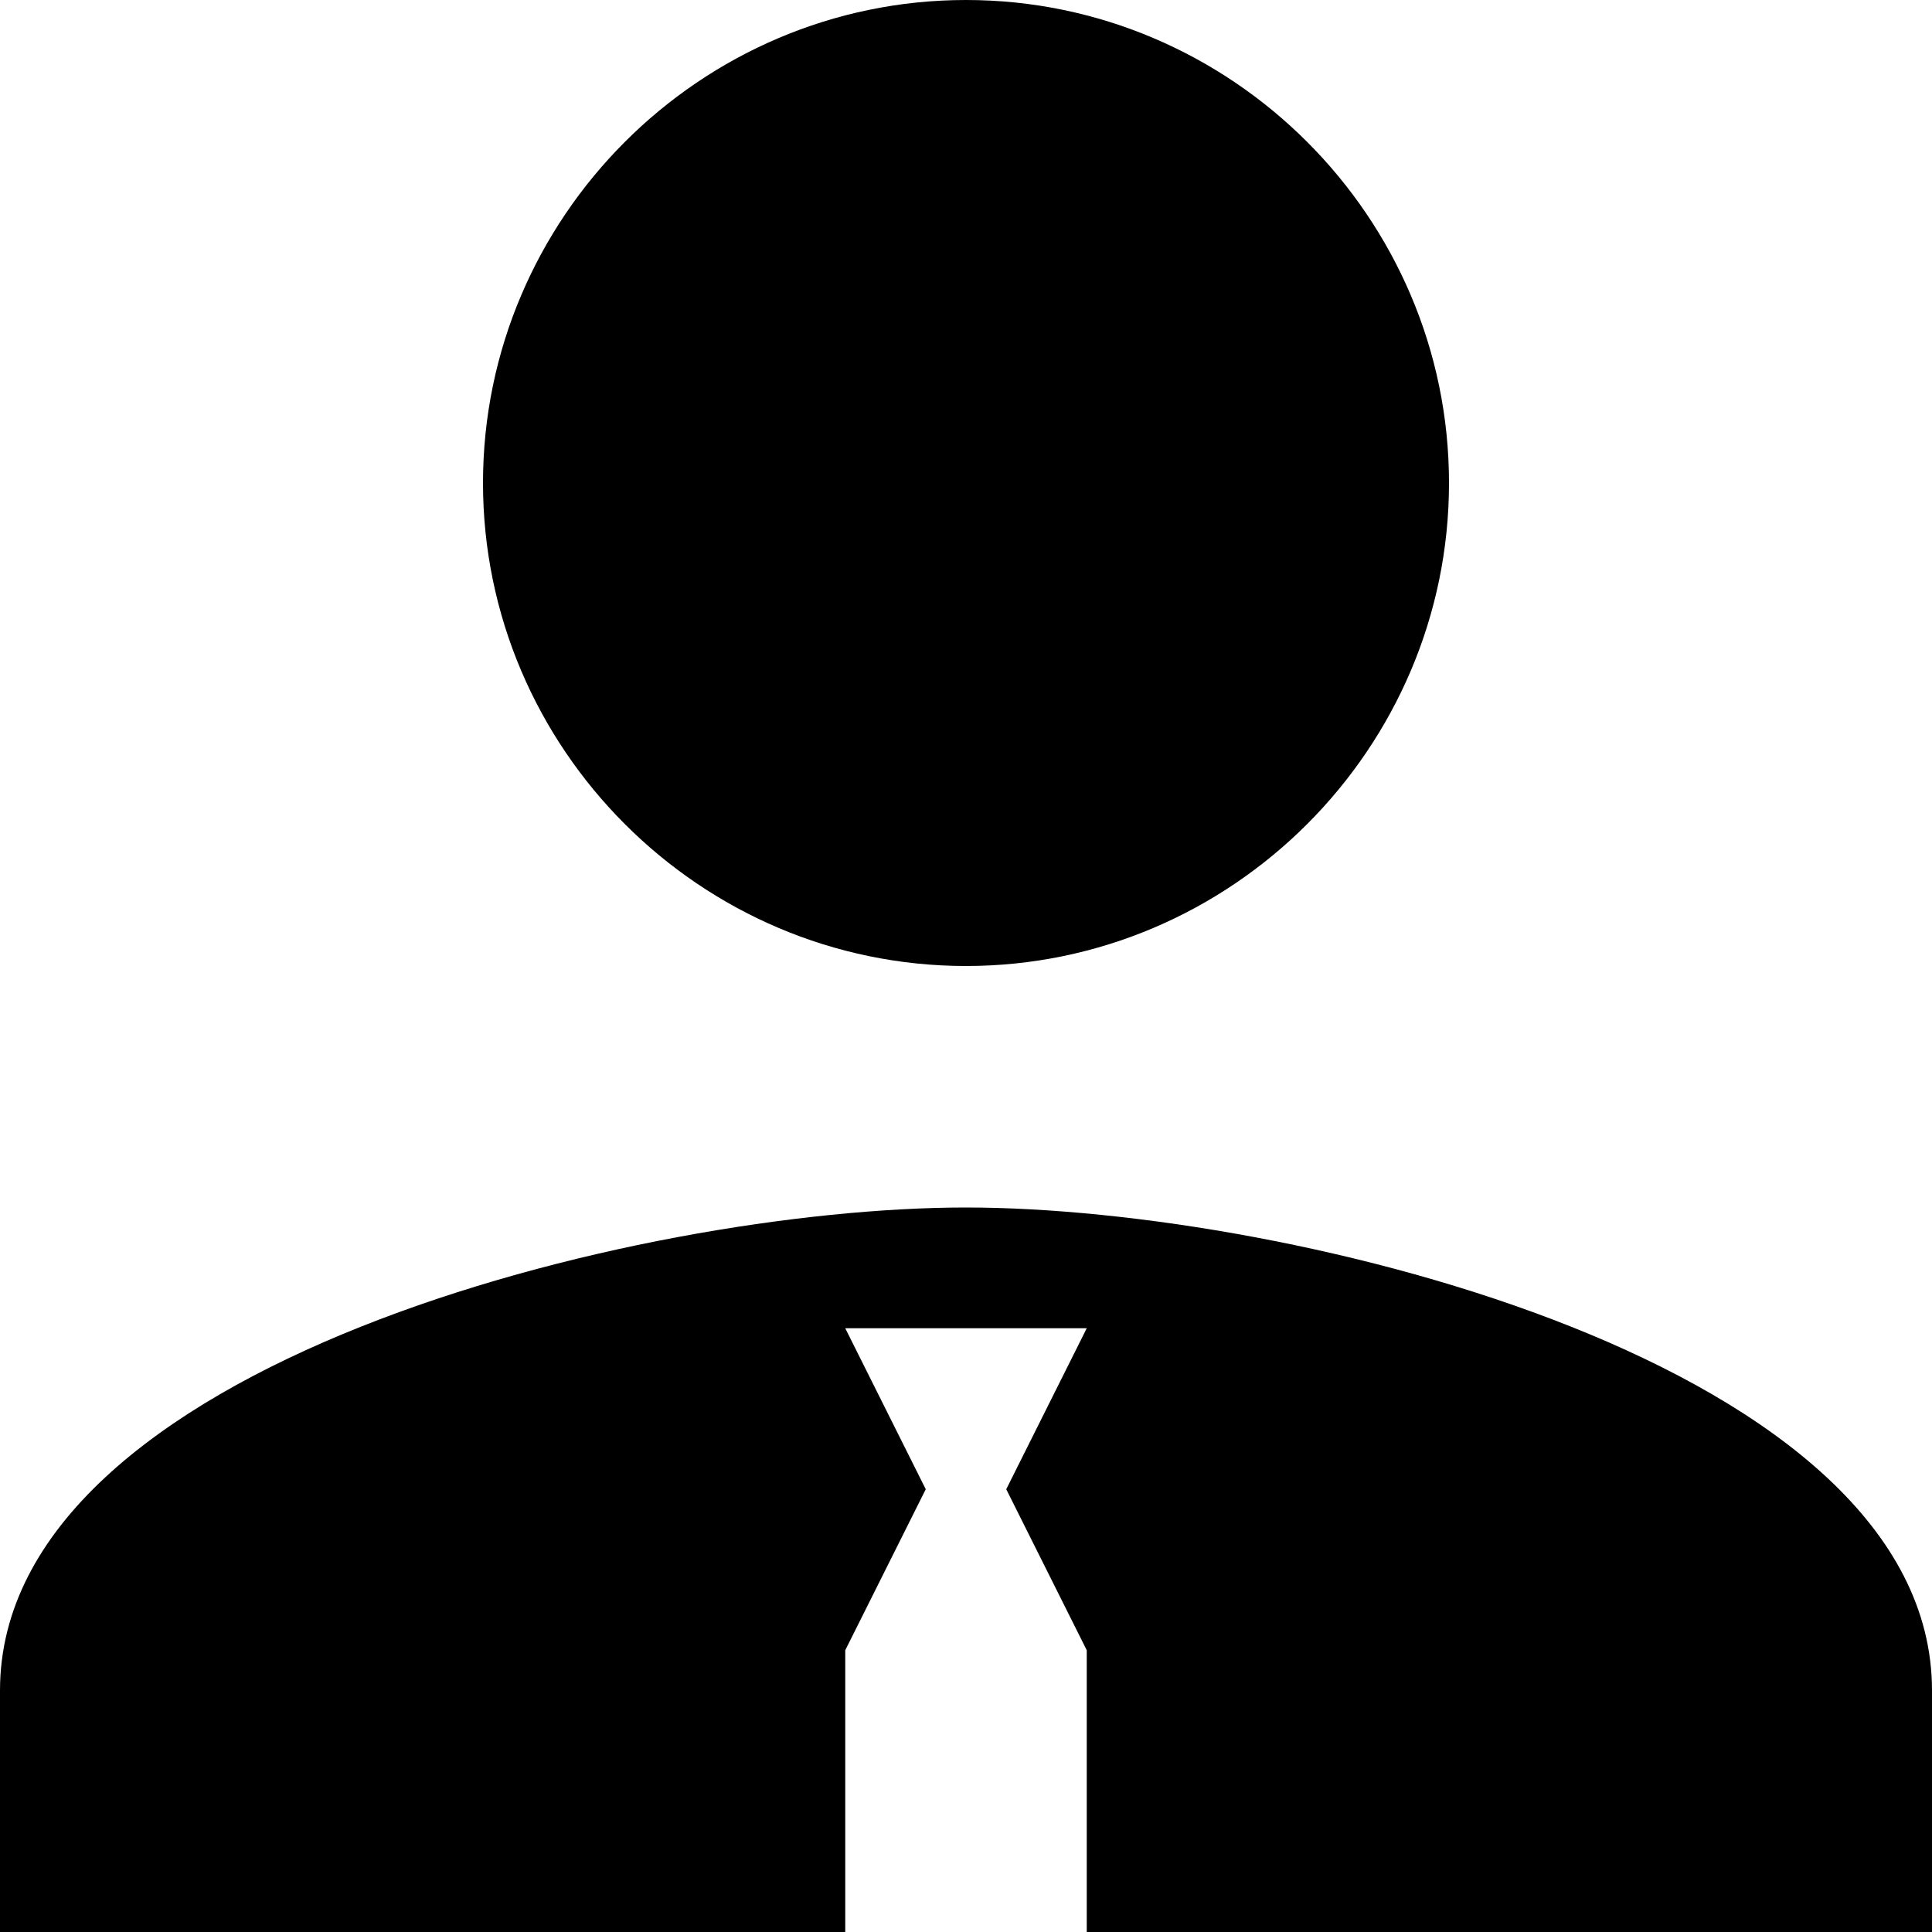 <svg viewBox="0 0 24 24" xmlns="http://www.w3.org/2000/svg">
    <path fill="currentColor" d="M18 6C18 9.3 15.3 12 12 12C8.7 12 6 9.3 6 6C6 2.7 8.7 0 12 0C15.3 0 18 2.7 18 6Z"/>
    <path fill="currentColor" d="M0 21C0 16.95 7.95 15 12 15C16.05 15 24 16.95 24 21V24H13.5V20.5L12.5 18.5L13.5 16.5H12H10.5L11.5 18.5L10.5 20.5V24H0V21Z"/>
</svg>
